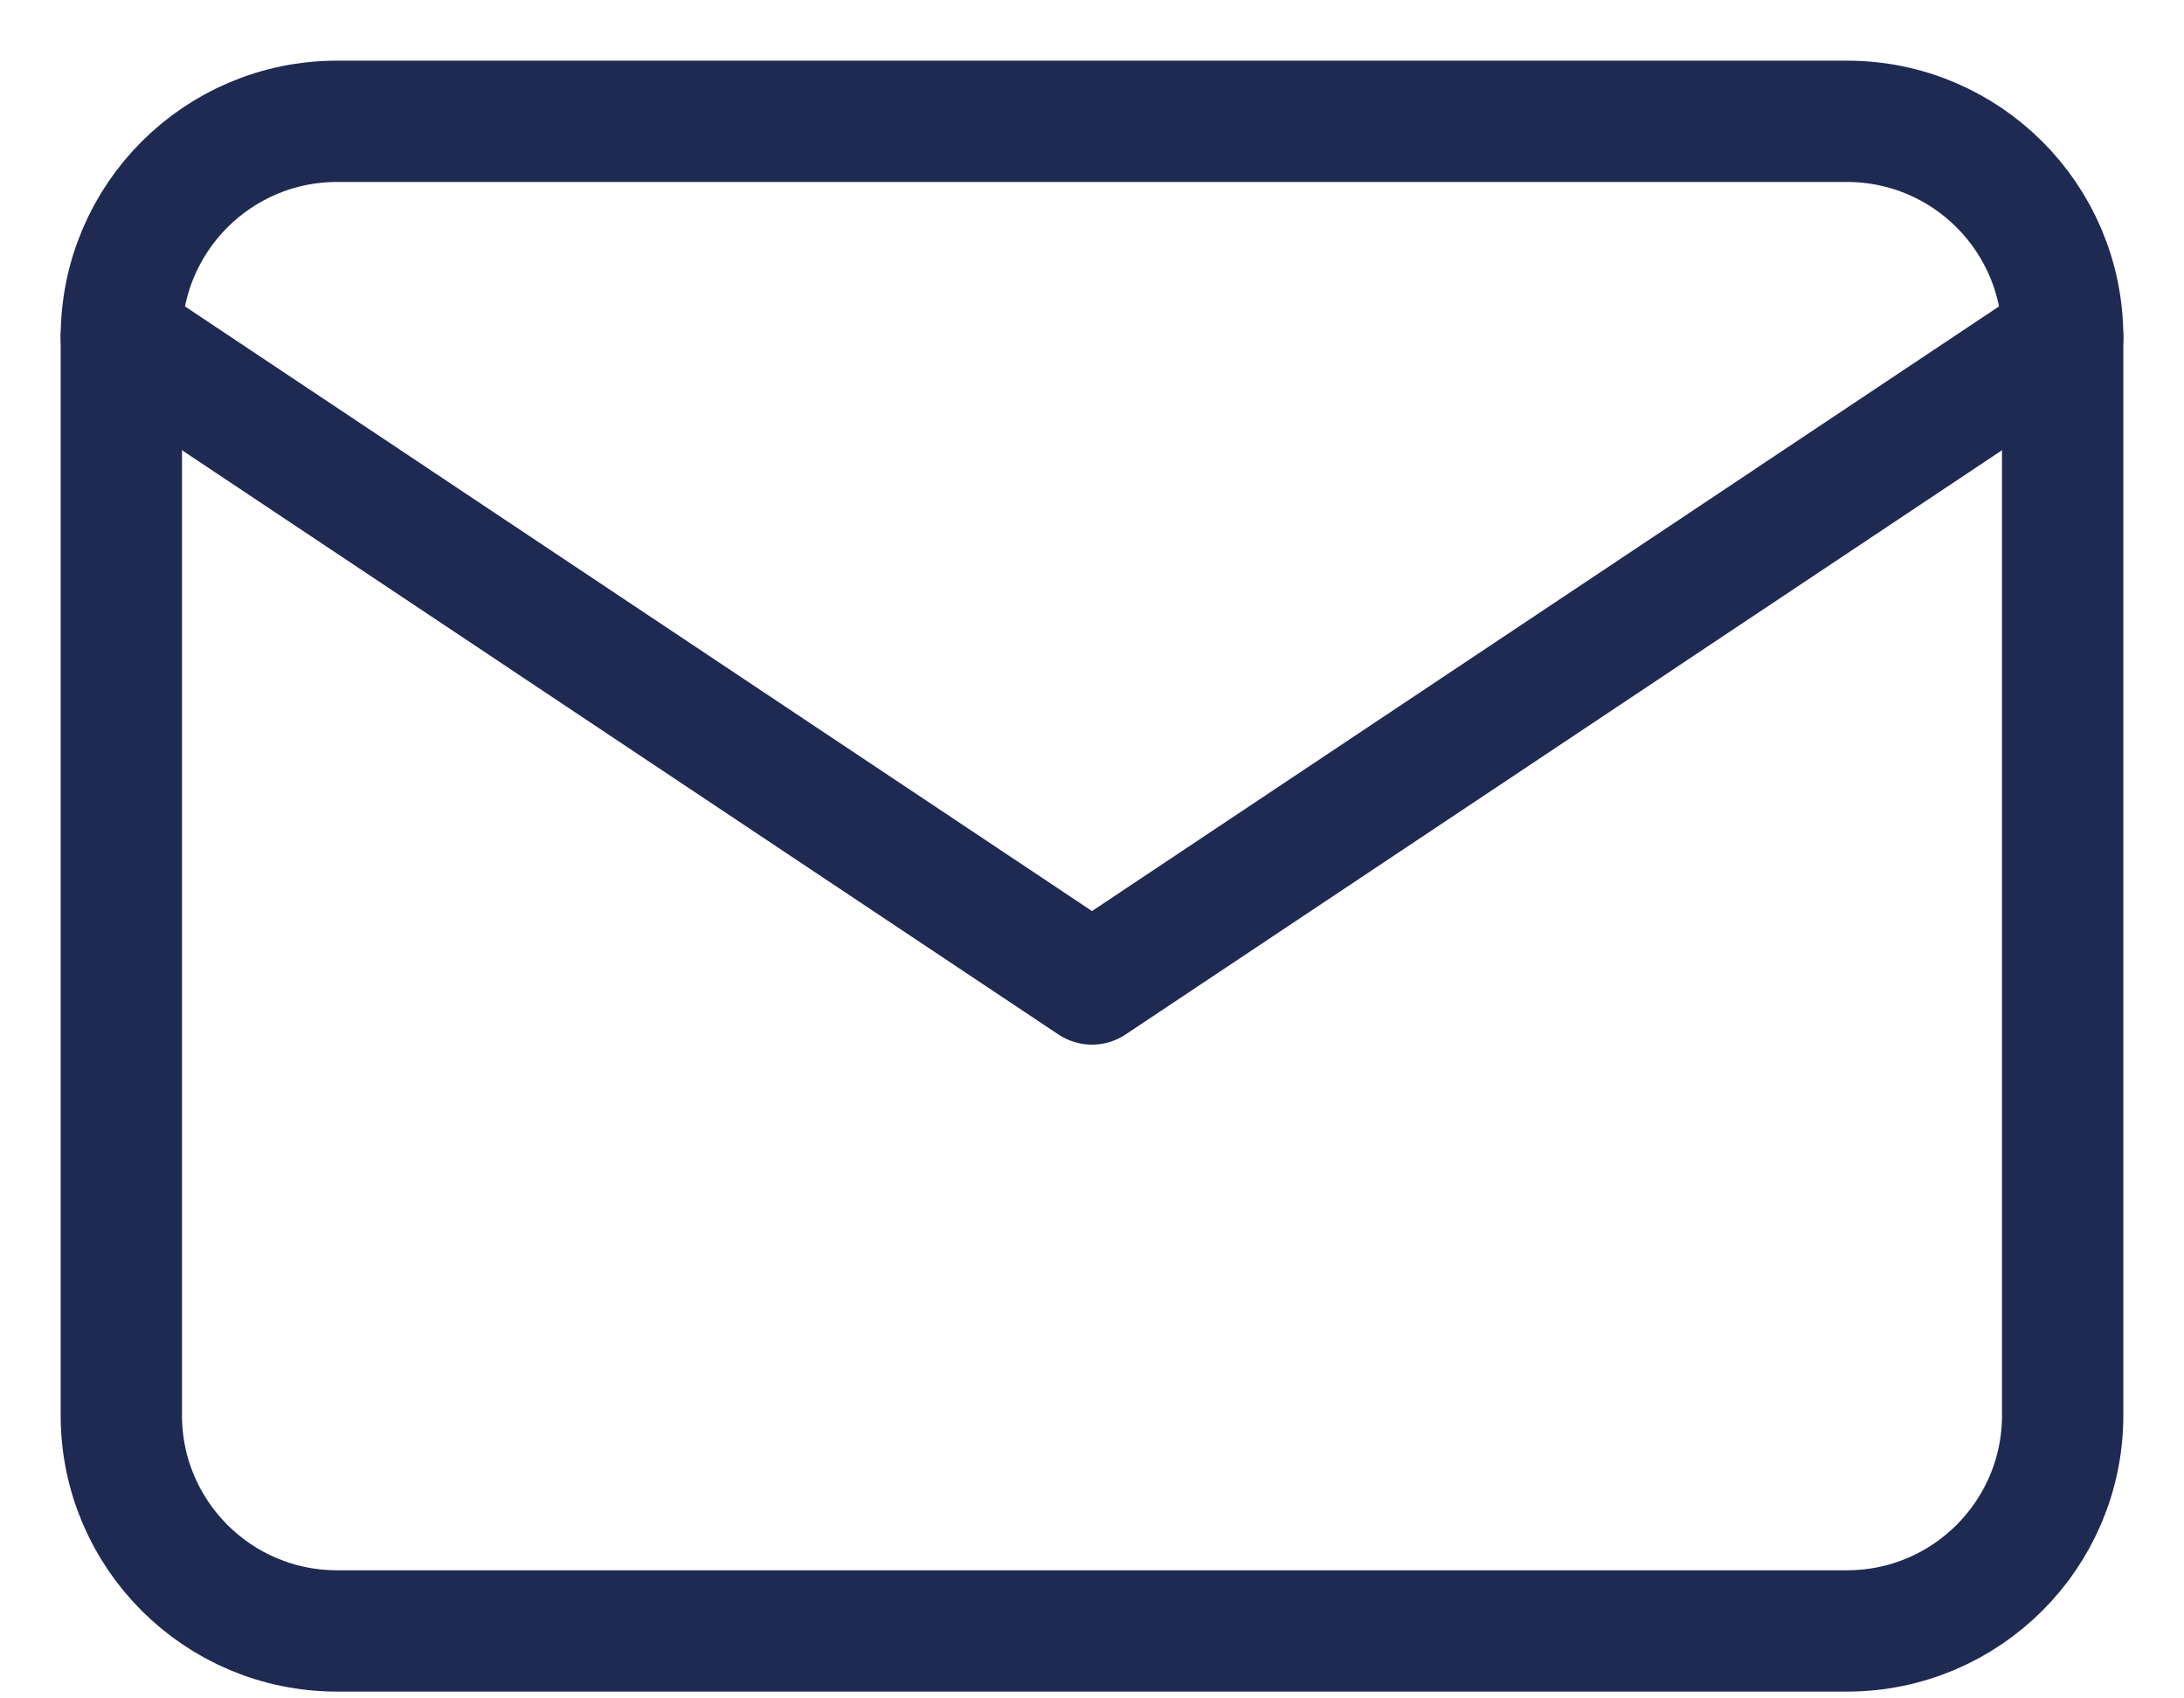 <svg width="18" height="14" viewBox="0 0 18 14" fill="none" xmlns="http://www.w3.org/2000/svg">
<path d="M15.222 1H2.778C1.796 1 1 1.796 1 2.778V11.667C1 12.648 1.796 13.444 2.778 13.444H15.222C16.204 13.444 17 12.648 17 11.667V2.778C17 1.796 16.204 1 15.222 1Z" stroke="#1F2A53" stroke-linecap="round" stroke-linejoin="round"/>
<path d="M1 2.777L9 8.111L17 2.777" stroke="#1F2A53" stroke-linecap="round" stroke-linejoin="round"/>
</svg>
